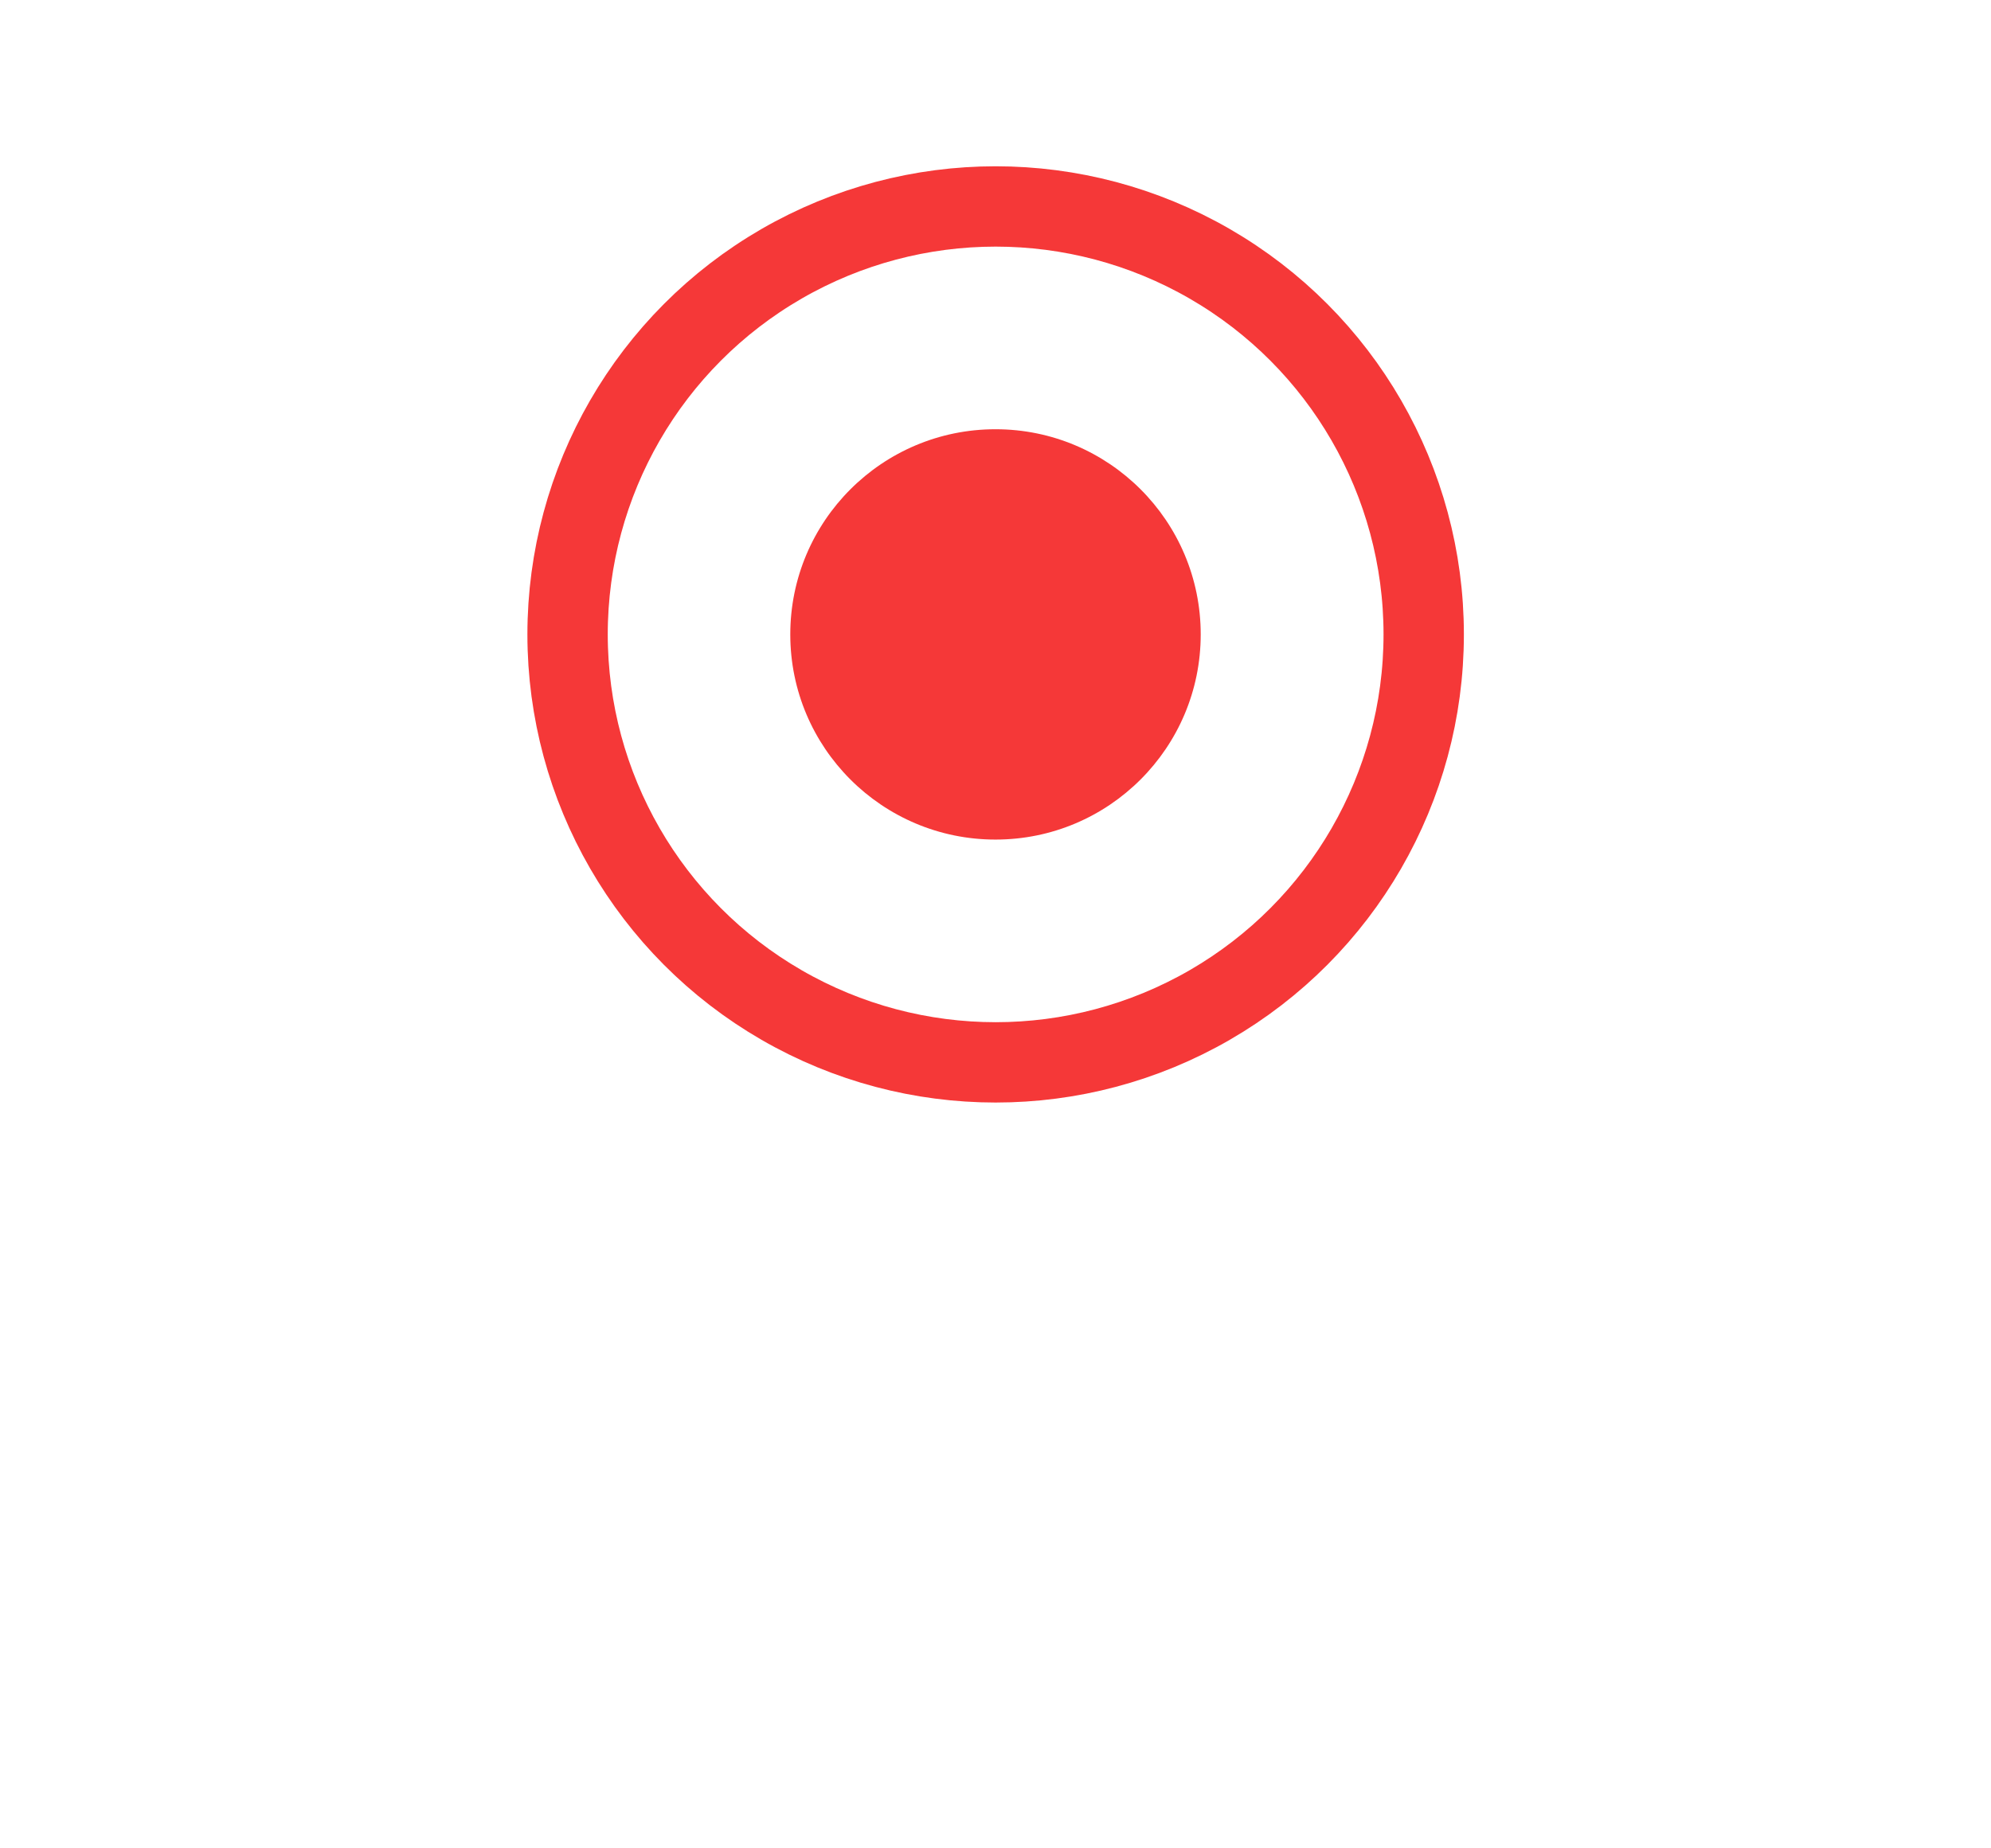 <svg width="14" height="13" viewBox="0 0 14 13" fill="none" xmlns="http://www.w3.org/2000/svg">
<g filter="url(#filter0_d_1_245)">
<circle cx="7" cy="4.462" r="4.001" fill="white"/>
</g>
<circle cx="7.001" cy="4.462" r="3.01" fill="white" stroke="#F53838" stroke-width="0.565"/>
<circle cx="7" cy="4.462" r="1.443" fill="#F53838"/>
<defs>
<filter id="filter0_d_1_245" x="0.739" y="0.461" width="12.523" height="12.523" filterUnits="userSpaceOnUse" color-interpolation-filters="sRGB">
<feFlood flood-opacity="0" result="BackgroundImageFix"/>
<feColorMatrix in="SourceAlpha" type="matrix" values="0 0 0 0 0 0 0 0 0 0 0 0 0 0 0 0 0 0 127 0" result="hardAlpha"/>
<feOffset dy="2.261"/>
<feGaussianBlur stdDeviation="1.13"/>
<feColorMatrix type="matrix" values="0 0 0 0 0.529 0 0 0 0 0.529 0 0 0 0 0.529 0 0 0 0.14 0"/>
<feBlend mode="normal" in2="BackgroundImageFix" result="effect1_dropShadow_1_245"/>
<feBlend mode="normal" in="SourceGraphic" in2="effect1_dropShadow_1_245" result="shape"/>
</filter>
</defs>
</svg>
